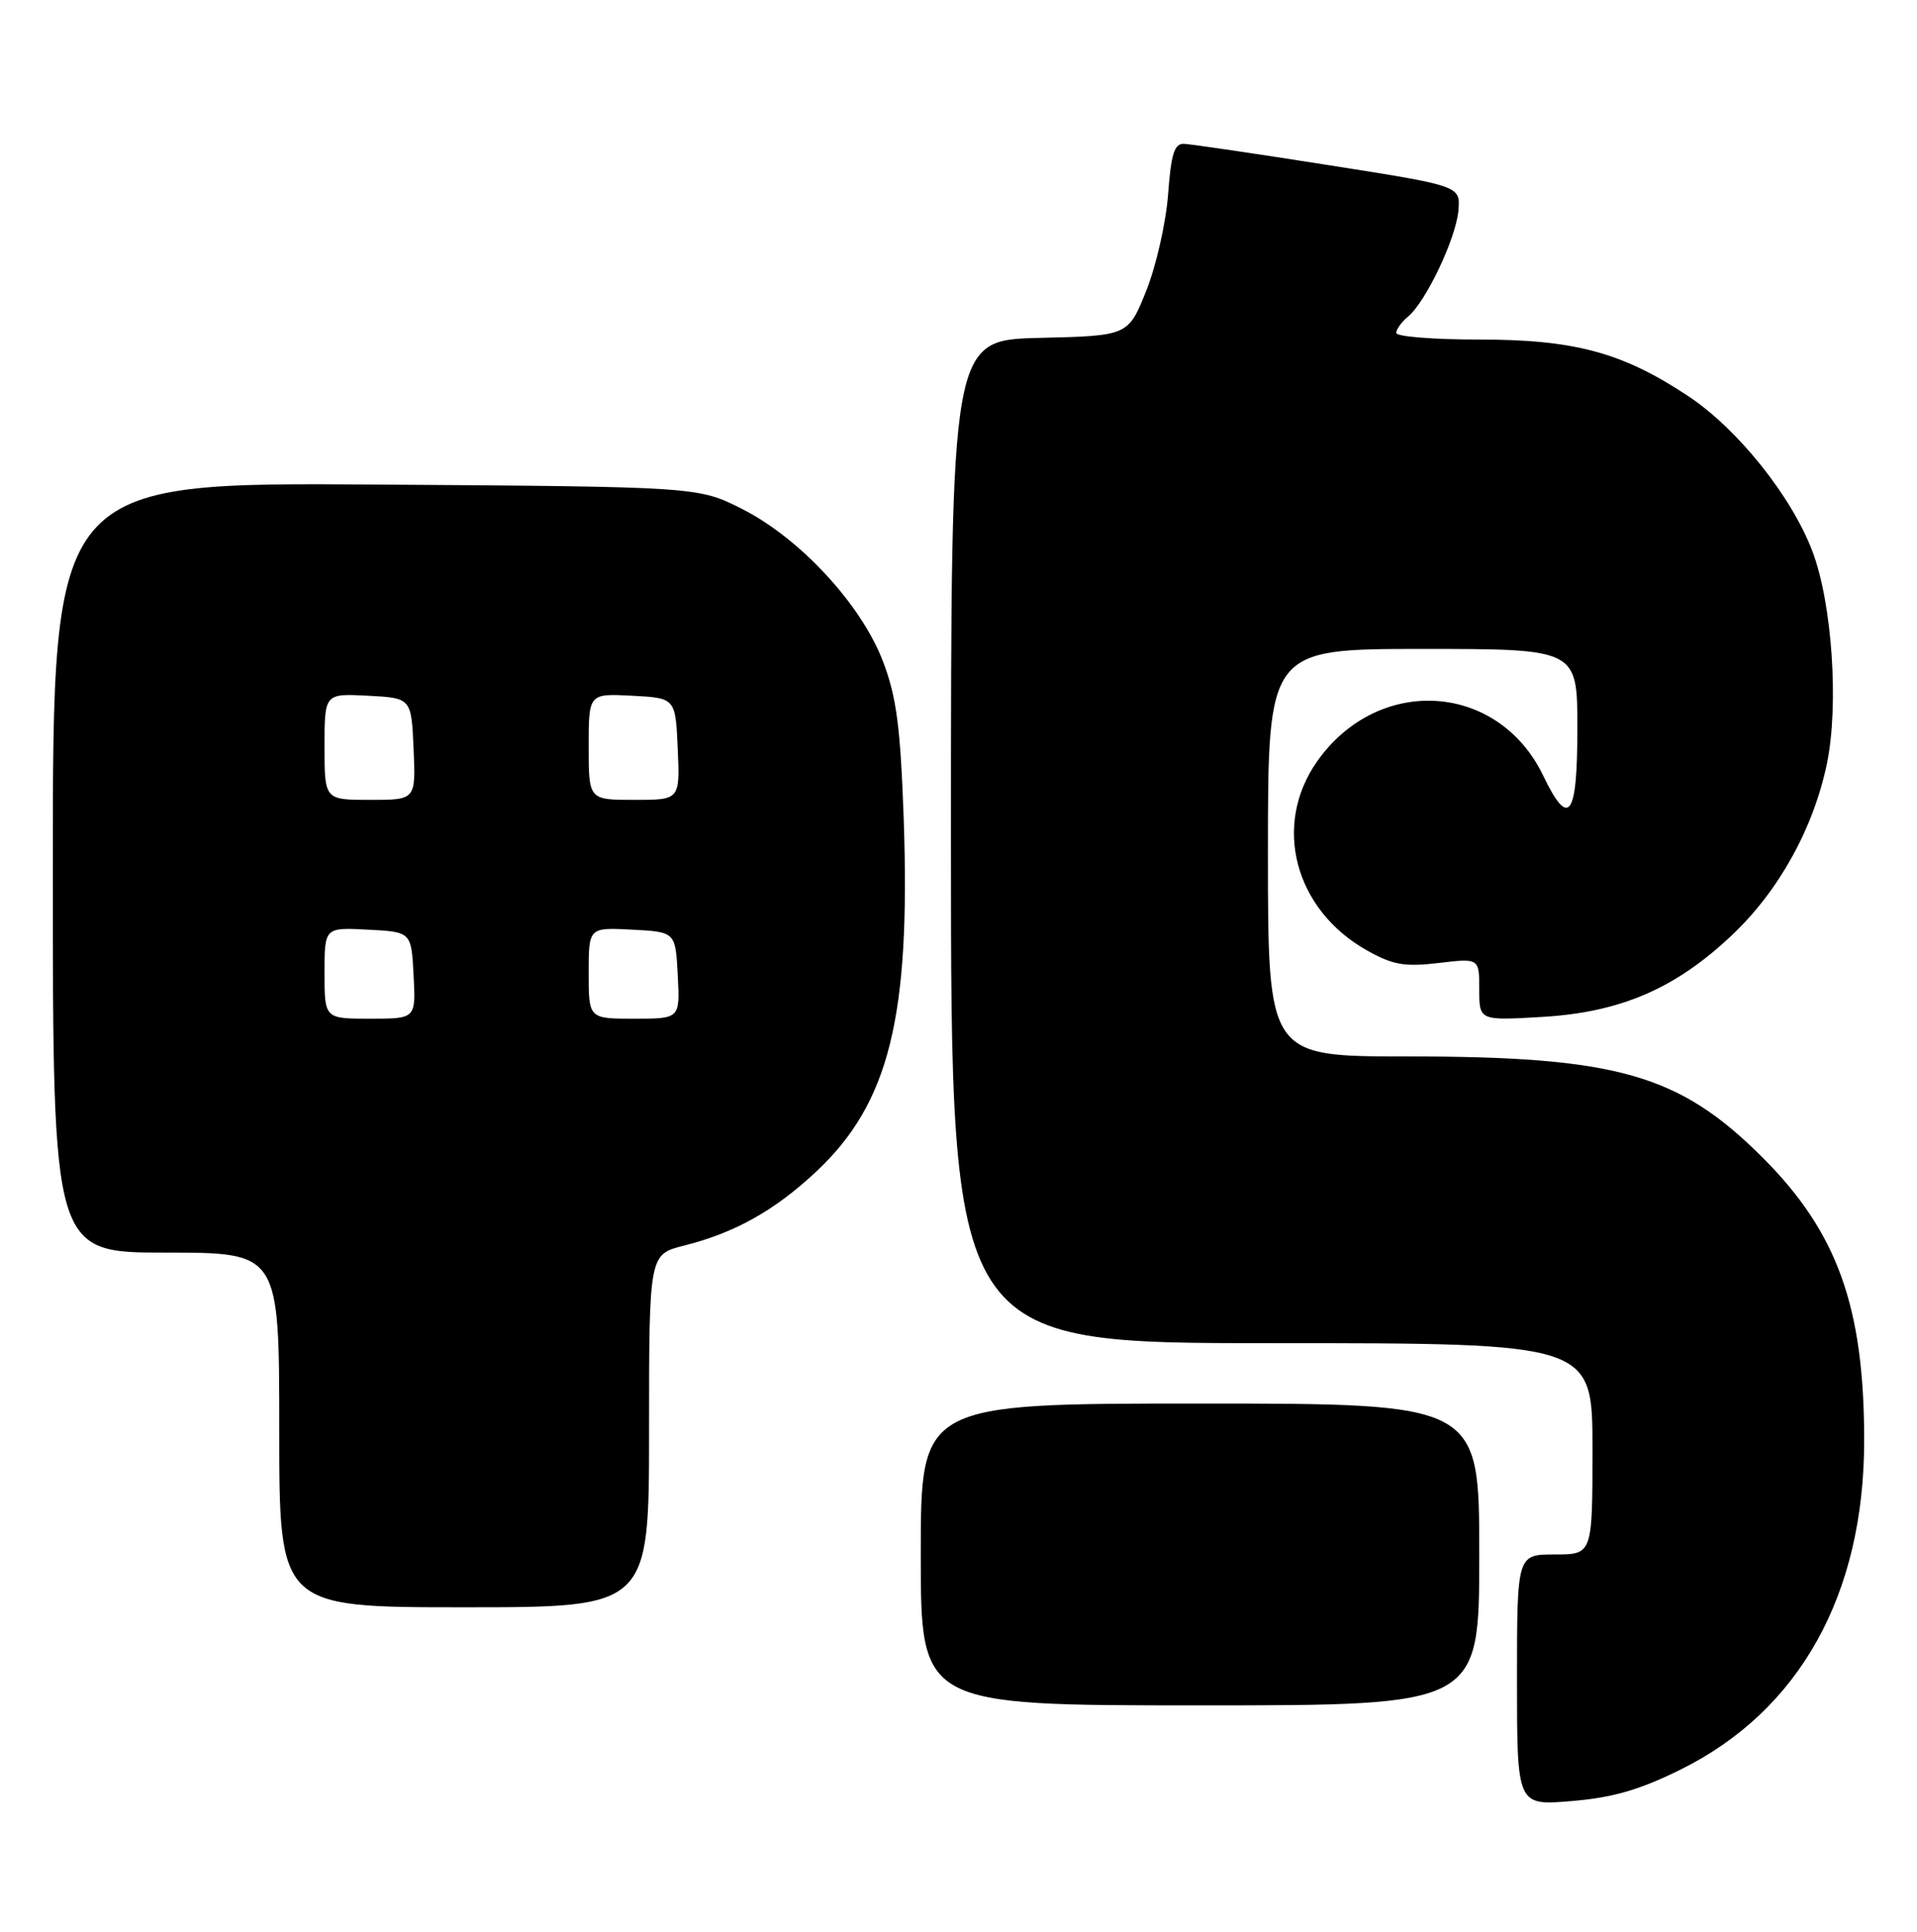 <?xml version="1.0" encoding="UTF-8" standalone="no"?>
<!DOCTYPE svg PUBLIC "-//W3C//DTD SVG 1.1//EN" "http://www.w3.org/Graphics/SVG/1.1/DTD/svg11.dtd" >
<svg xmlns="http://www.w3.org/2000/svg" xmlns:xlink="http://www.w3.org/1999/xlink" version="1.1" viewBox="0 0 254 256">
 <g >
 <path fill="currentColor"
d=" M 222.65 234.52 C 238.43 226.72 247.00 211.36 247.00 190.87 C 247.00 173.20 243.45 163.31 233.57 153.43 C 222.47 142.33 214.28 140.00 186.32 140.00 C 168.00 140.00 168.00 140.00 168.00 113.00 C 168.00 86.00 168.00 86.00 188.50 86.00 C 209.00 86.00 209.00 86.00 209.00 96.50 C 209.00 108.33 207.88 109.88 204.46 102.77 C 198.51 90.42 182.63 89.41 174.54 100.87 C 168.56 109.33 171.51 120.55 181.12 125.95 C 184.55 127.88 186.09 128.15 190.61 127.62 C 196.00 126.98 196.00 126.98 196.00 131.12 C 196.00 135.25 196.00 135.25 204.25 134.77 C 214.67 134.17 221.97 131.04 229.49 123.92 C 235.70 118.05 240.28 109.77 242.06 101.22 C 243.68 93.43 242.75 79.87 240.12 73.00 C 237.34 65.72 230.22 56.83 223.70 52.50 C 214.99 46.72 208.66 45.00 196.02 45.00 C 189.96 45.00 185.00 44.61 185.00 44.12 C 185.00 43.64 185.71 42.66 186.58 41.94 C 188.95 39.96 192.94 31.54 193.24 27.87 C 193.50 24.63 193.50 24.63 176.00 21.88 C 166.38 20.36 157.77 19.10 156.88 19.06 C 155.60 19.01 155.17 20.37 154.77 25.75 C 154.50 29.46 153.20 35.20 151.89 38.50 C 149.49 44.50 149.49 44.50 137.75 44.78 C 126.00 45.06 126.00 45.06 126.00 111.53 C 126.00 178.00 126.00 178.00 168.50 178.00 C 211.00 178.00 211.00 178.00 211.00 192.00 C 211.00 206.00 211.00 206.00 206.00 206.00 C 201.00 206.00 201.00 206.00 201.00 222.65 C 201.00 239.29 201.00 239.29 208.23 238.68 C 213.67 238.23 217.24 237.20 222.65 234.52 Z  M 196.00 206.00 C 196.00 186.00 196.00 186.00 159.00 186.00 C 122.00 186.00 122.00 186.00 122.00 206.00 C 122.00 226.00 122.00 226.00 159.00 226.00 C 196.00 226.00 196.00 226.00 196.00 206.00 Z  M 86.00 189.62 C 86.00 166.24 86.00 166.24 90.63 165.07 C 97.36 163.38 102.63 160.43 108.13 155.28 C 117.82 146.21 120.66 134.77 119.74 108.50 C 119.31 96.38 118.79 92.39 117.02 87.72 C 114.16 80.15 106.04 71.36 98.33 67.45 C 92.50 64.50 92.50 64.50 49.75 64.21 C 7.00 63.92 7.00 63.92 7.00 114.96 C 7.00 166.00 7.00 166.00 22.00 166.00 C 37.00 166.00 37.00 166.00 37.00 189.50 C 37.00 213.00 37.00 213.00 61.50 213.00 C 86.00 213.00 86.00 213.00 86.00 189.62 Z  M 43.00 128.95 C 43.00 122.90 43.00 122.90 48.75 123.20 C 54.50 123.50 54.50 123.50 54.80 129.25 C 55.10 135.00 55.10 135.00 49.05 135.00 C 43.00 135.00 43.00 135.00 43.00 128.95 Z  M 78.00 128.95 C 78.00 122.90 78.00 122.90 83.75 123.20 C 89.50 123.50 89.50 123.50 89.80 129.25 C 90.10 135.00 90.10 135.00 84.05 135.00 C 78.00 135.00 78.00 135.00 78.00 128.95 Z  M 43.00 98.95 C 43.00 91.90 43.00 91.90 48.75 92.20 C 54.50 92.50 54.50 92.50 54.80 99.25 C 55.09 106.00 55.09 106.00 49.05 106.00 C 43.00 106.00 43.00 106.00 43.00 98.95 Z  M 78.00 98.95 C 78.00 91.90 78.00 91.90 83.75 92.20 C 89.50 92.50 89.50 92.50 89.80 99.25 C 90.09 106.00 90.09 106.00 84.05 106.00 C 78.00 106.00 78.00 106.00 78.00 98.95 Z "/>
</g>
</svg>